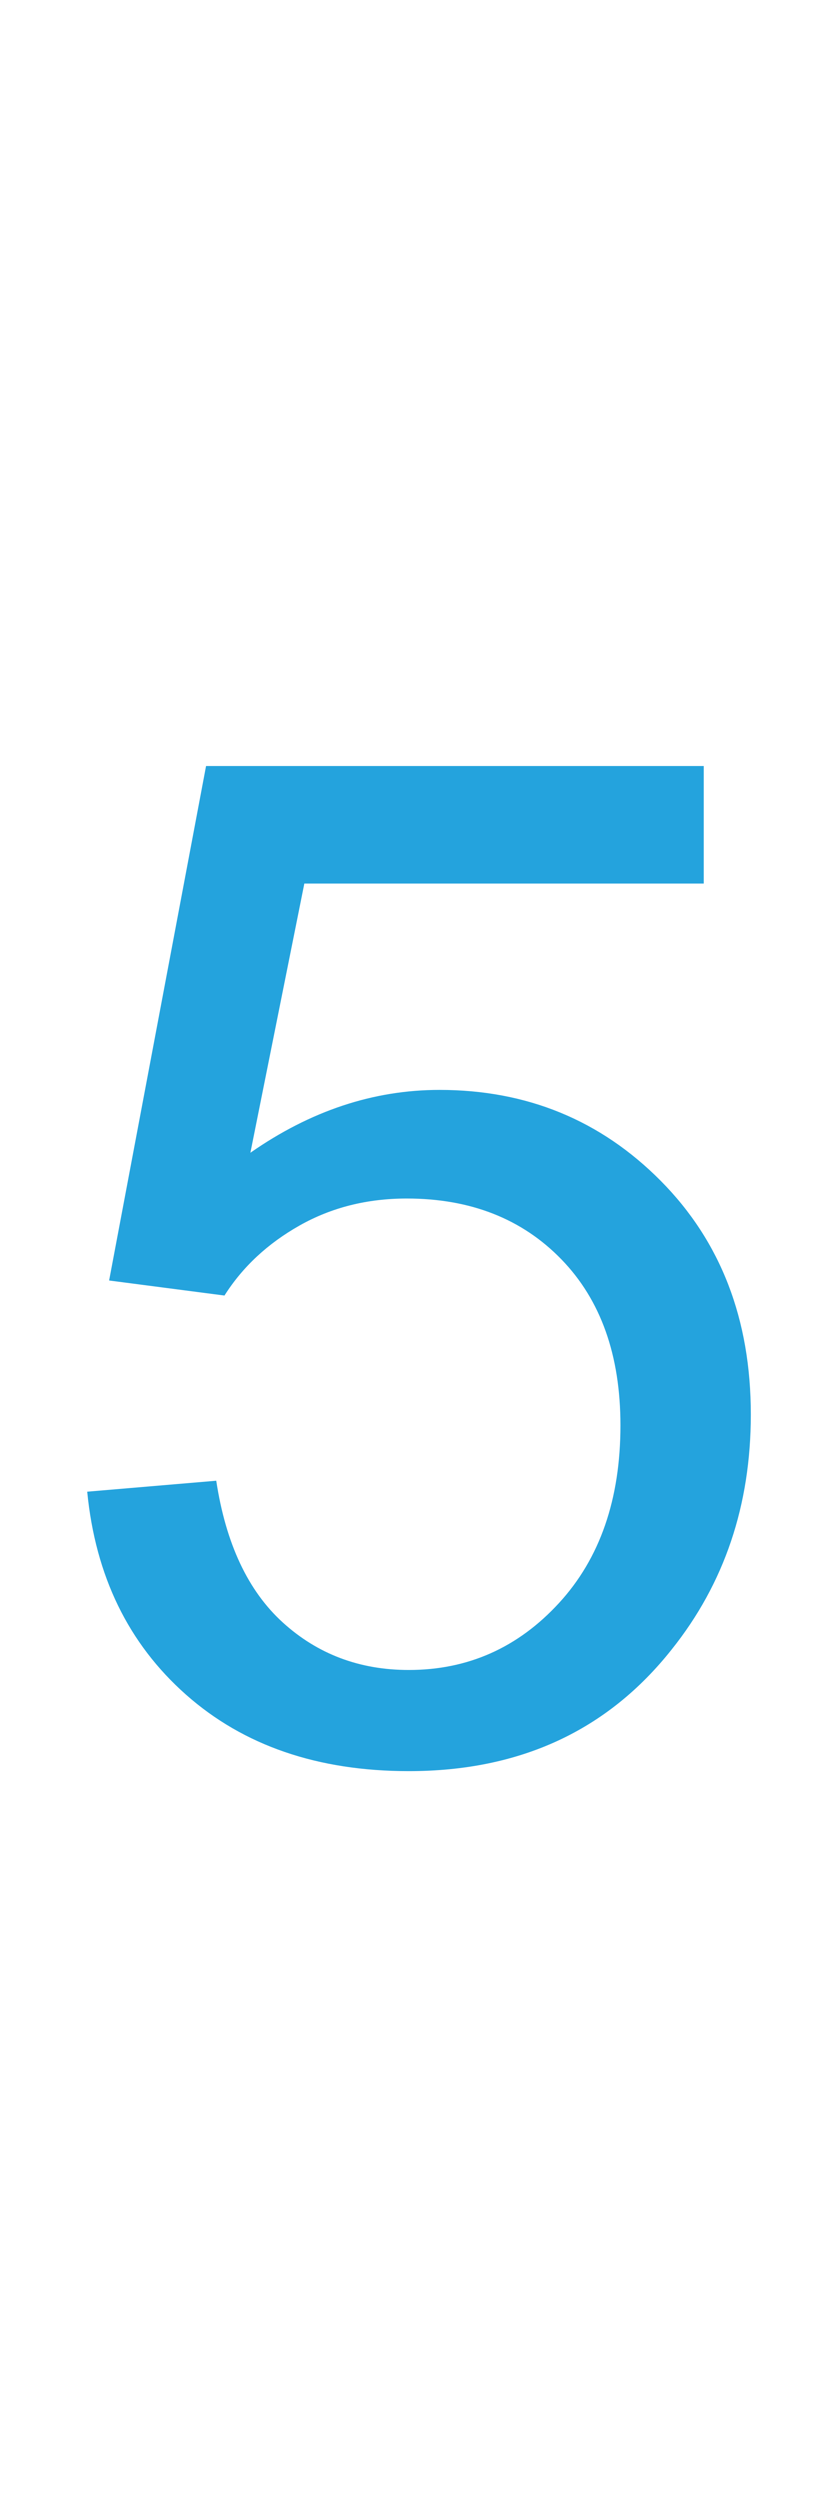 <?xml version="1.0" encoding="utf-8"?>
<!-- Generator: Adobe Illustrator 13.0.2, SVG Export Plug-In . SVG Version: 6.00 Build 14948)  -->
<!DOCTYPE svg PUBLIC "-//W3C//DTD SVG 1.1//EN" "http://www.w3.org/Graphics/SVG/1.1/DTD/svg11.dtd">
<svg version="1.1" id="Ebene_1" xmlns="http://www.w3.org/2000/svg" xmlns:xlink="http://www.w3.org/1999/xlink" x="0px" y="0px"
	 width="14.35px" height="42.88px" viewBox="0 0 14.35 42.88" enable-background="new 0 0 14.35 42.88" xml:space="preserve">
<g>
	<path  style="fill:#24A3DD;" d="M1.497,25.584l2.215-0.188c0.164,1.078,0.545,1.889,1.143,2.432s1.318,0.814,2.162,0.814c1.016,0,1.875-0.383,2.578-1.148
		s1.055-1.781,1.055-3.047c0-1.203-0.338-2.152-1.014-2.848s-1.561-1.043-2.654-1.043c-0.68,0-1.293,0.154-1.84,0.463
		s-0.977,0.709-1.289,1.201l-1.98-0.258l1.664-8.824h8.543v2.016H5.224l-0.926,4.617c1.031-0.719,2.113-1.078,3.246-1.078
		c1.5,0,2.766,0.52,3.797,1.559s1.547,2.375,1.547,4.008c0,1.555-0.453,2.898-1.359,4.031c-1.102,1.391-2.605,2.086-4.512,2.086
		c-1.563,0-2.838-0.438-3.826-1.313S1.638,27.03,1.497,25.584z"/>
</g>
</svg>
